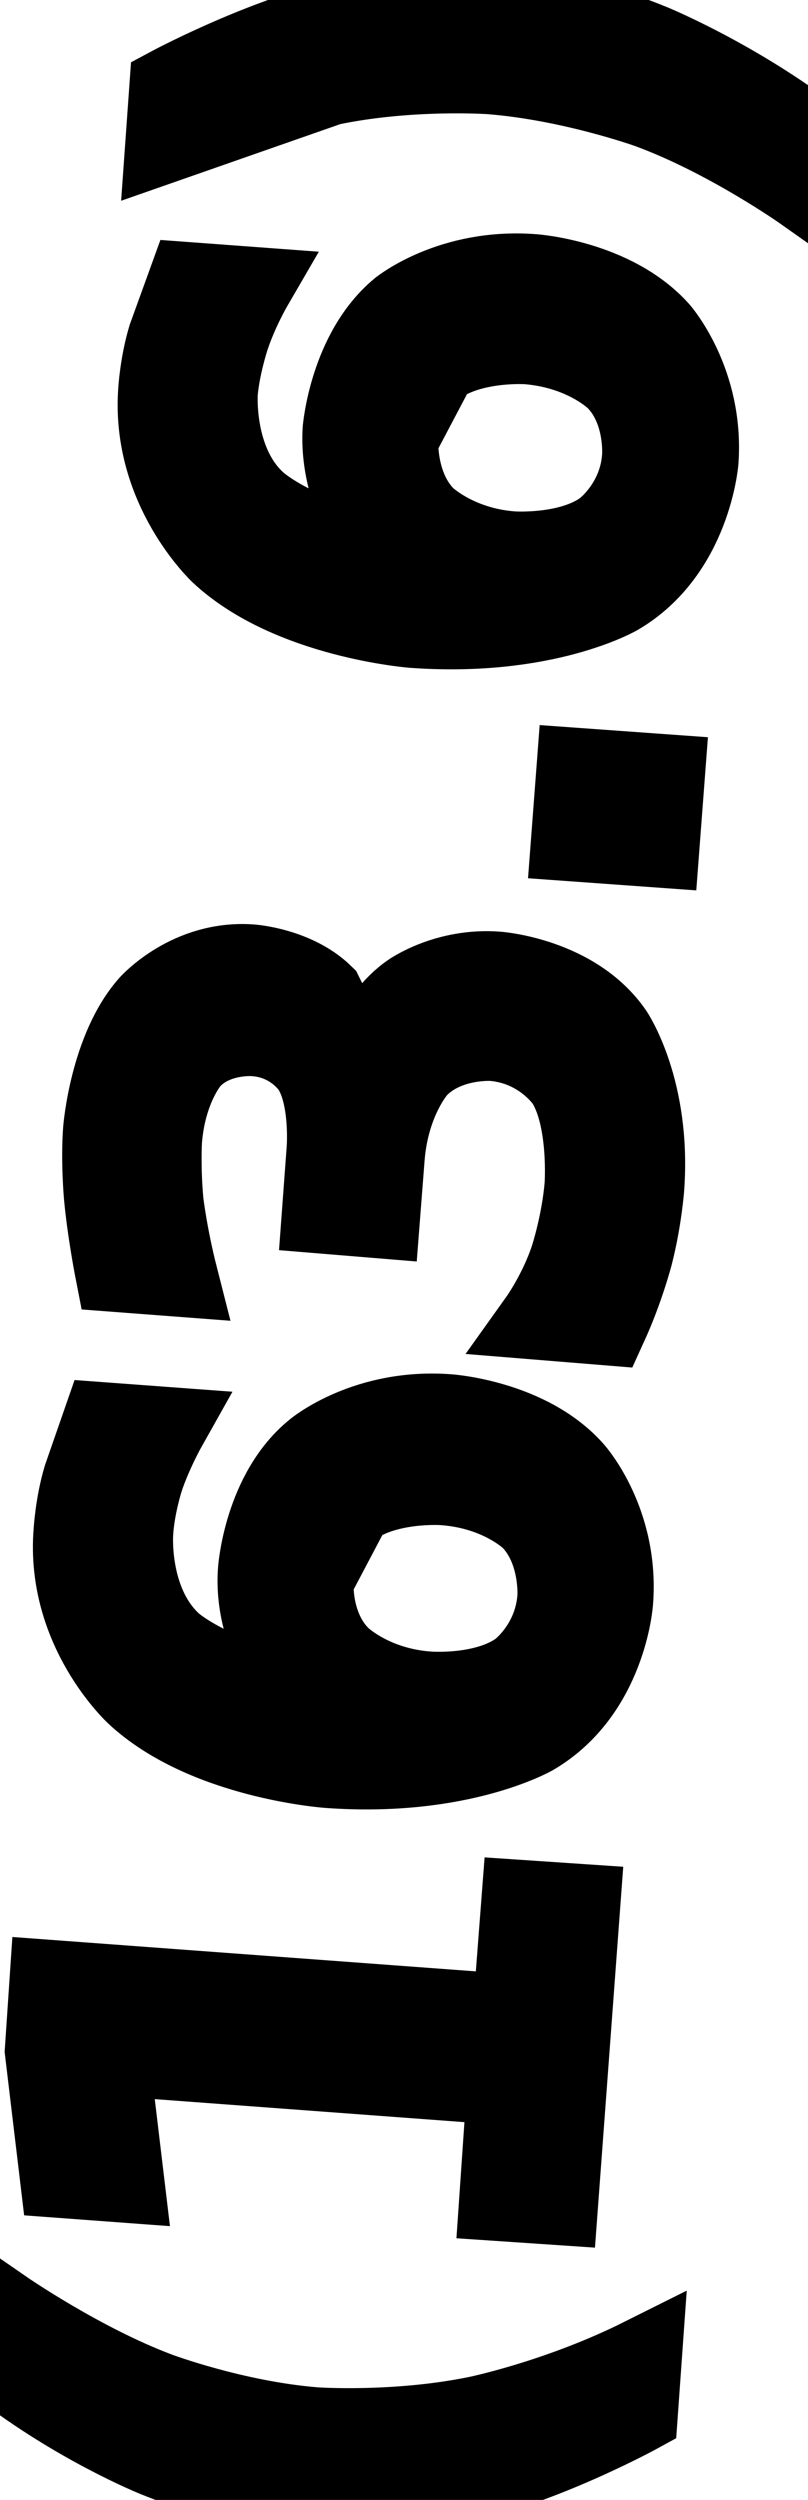 <svg xmlns="http://www.w3.org/2000/svg" width="10.12" height="31.29" viewBox="1558.35 1798.79 10.12 31.29">
                <rect x="1558.35" y="1798.79" width="10.12" height="31.29" fill="white"/>
                <path d="M 1558.4 1827.7 C 1558.4 1827.7 1559.37 1828.37 1560.33 1828.73 C 1560.33 1828.73 1561.29 1829.09 1562.3 1829.17 C 1562.3 1829.17 1563.31 1829.24 1564.33 1829.03 C 1564.33 1829.03 1565.35 1828.82 1566.39 1828.3 L 1566.34 1829.0 C 1566.34 1829.0 1565.26 1829.59 1564.24 1829.84 C 1564.24 1829.84 1563.22 1830.08 1562.24 1830.01 C 1562.24 1830.01 1561.26 1829.94 1560.29 1829.54 C 1560.29 1829.54 1559.32 1829.15 1558.35 1828.4 Z M 1564.6 1826.34 L 1564.7 1824.89 L 1559.72 1824.52 L 1559.91 1826.11 L 1559.1 1826.05 L 1558.91 1824.46 L 1558.97 1823.57 L 1564.77 1824.0 L 1564.88 1822.57 L 1565.62 1822.62 L 1565.34 1826.39 Z M 1562.28 1818.56 C 1562.28 1818.56 1562.23 1819.15 1562.62 1819.53 C 1562.62 1819.53 1563.01 1819.91 1563.71 1819.96 C 1563.71 1819.96 1564.42 1820.02 1564.86 1819.7 C 1564.86 1819.7 1565.29 1819.38 1565.33 1818.78 C 1565.33 1818.78 1565.37 1818.19 1565.0 1817.81 C 1565.0 1817.81 1564.62 1817.43 1563.9 1817.38 C 1563.9 1817.38 1563.2 1817.33 1562.76 1817.65 Z M 1559.63 1816.59 L 1560.44 1816.65 C 1560.44 1816.65 1560.26 1816.97 1560.15 1817.3 C 1560.15 1817.3 1560.04 1817.64 1560.02 1817.97 C 1560.02 1817.97 1559.95 1818.85 1560.51 1819.36 C 1560.51 1819.36 1561.07 1819.86 1562.26 1820.01 C 1562.26 1820.01 1561.91 1819.74 1561.73 1819.33 C 1561.73 1819.33 1561.54 1818.93 1561.58 1818.44 C 1561.58 1818.44 1561.65 1817.46 1562.3 1816.94 C 1562.3 1816.94 1562.94 1816.41 1563.97 1816.49 C 1563.97 1816.49 1564.98 1816.56 1565.54 1817.2 C 1565.54 1817.2 1566.11 1817.84 1566.03 1818.84 C 1566.03 1818.84 1565.95 1819.97 1565.03 1820.51 C 1565.03 1820.51 1564.11 1821.04 1562.46 1820.92 C 1562.46 1820.92 1560.92 1820.81 1560.05 1820.0 C 1560.05 1820.0 1559.17 1819.19 1559.27 1817.96 C 1559.27 1817.96 1559.29 1817.61 1559.39 1817.28 Z M 1562.86 1812.17 C 1562.86 1812.17 1563.03 1811.54 1563.49 1811.22 C 1563.49 1811.22 1563.94 1810.9 1564.58 1810.95 C 1564.58 1810.95 1565.55 1811.02 1566.03 1811.72 C 1566.03 1811.72 1566.51 1812.43 1566.42 1813.66 C 1566.42 1813.66 1566.39 1814.06 1566.28 1814.49 C 1566.28 1814.49 1566.17 1814.92 1565.96 1815.38 L 1565.1 1815.31 C 1565.1 1815.31 1565.35 1814.96 1565.49 1814.53 C 1565.49 1814.53 1565.63 1814.1 1565.67 1813.63 C 1565.67 1813.63 1565.73 1812.79 1565.44 1812.33 C 1565.44 1812.33 1565.14 1811.87 1564.52 1811.82 C 1564.52 1811.82 1563.94 1811.78 1563.58 1812.16 C 1563.58 1812.16 1563.23 1812.54 1563.17 1813.27 L 1563.11 1814.04 L 1562.38 1813.98 L 1562.44 1813.17 C 1562.44 1813.17 1562.49 1812.52 1562.26 1812.16 C 1562.26 1812.16 1562.03 1811.79 1561.53 1811.76 C 1561.53 1811.76 1561.03 1811.72 1560.73 1812.06 C 1560.73 1812.06 1560.43 1812.4 1560.38 1813.07 C 1560.38 1813.07 1560.36 1813.42 1560.4 1813.84 C 1560.4 1813.84 1560.45 1814.26 1560.58 1814.77 L 1559.79 1814.71 C 1559.79 1814.71 1559.69 1814.2 1559.65 1813.76 C 1559.65 1813.76 1559.61 1813.32 1559.64 1812.93 C 1559.64 1812.93 1559.72 1811.92 1560.22 1811.36 C 1560.22 1811.36 1560.72 1810.8 1561.5 1810.86 C 1561.5 1810.86 1562.05 1810.9 1562.4 1811.24 Z M 1565.5 1809.32 L 1565.57 1808.4 L 1566.68 1808.48 L 1566.61 1809.4 Z M 1563.34 1804.28 C 1563.34 1804.28 1563.3 1804.88 1563.68 1805.26 C 1563.68 1805.26 1564.07 1805.64 1564.77 1805.69 C 1564.77 1805.69 1565.49 1805.74 1565.92 1805.42 C 1565.92 1805.42 1566.35 1805.1 1566.39 1804.51 C 1566.39 1804.51 1566.44 1803.92 1566.06 1803.54 C 1566.06 1803.54 1565.68 1803.16 1564.96 1803.1 C 1564.96 1803.1 1564.26 1803.05 1563.82 1803.37 Z M 1560.7 1802.32 L 1561.51 1802.38 C 1561.51 1802.38 1561.33 1802.69 1561.22 1803.03 C 1561.22 1803.03 1561.11 1803.37 1561.08 1803.69 C 1561.08 1803.69 1561.01 1804.58 1561.57 1805.08 C 1561.57 1805.08 1562.13 1805.59 1563.33 1805.74 C 1563.33 1805.74 1562.97 1805.46 1562.79 1805.06 C 1562.79 1805.06 1562.61 1804.65 1562.64 1804.17 C 1562.64 1804.17 1562.72 1803.19 1563.36 1802.66 C 1563.36 1802.66 1564.0 1802.14 1565.03 1802.22 C 1565.03 1802.22 1566.04 1802.29 1566.61 1802.93 C 1566.61 1802.93 1567.17 1803.57 1567.1 1804.56 C 1567.1 1804.56 1567.01 1805.7 1566.09 1806.24 C 1566.09 1806.24 1565.18 1806.77 1563.52 1806.65 C 1563.52 1806.65 1561.98 1806.53 1561.11 1805.72 C 1561.11 1805.72 1560.24 1804.91 1560.33 1803.68 C 1560.33 1803.68 1560.35 1803.34 1560.45 1803.01 Z M 1560.42 1800.58 L 1560.47 1799.88 C 1560.47 1799.88 1561.55 1799.3 1562.56 1799.05 C 1562.56 1799.05 1563.58 1798.79 1564.56 1798.87 C 1564.56 1798.87 1565.54 1798.94 1566.51 1799.34 C 1566.51 1799.34 1567.49 1799.74 1568.47 1800.47 L 1568.41 1801.18 C 1568.41 1801.18 1567.46 1800.51 1566.48 1800.15 C 1566.48 1800.15 1565.51 1799.8 1564.49 1799.72 C 1564.49 1799.72 1563.48 1799.65 1562.48 1799.86 Z" stroke="black" fill="none" stroke-width="1" />
                </svg>